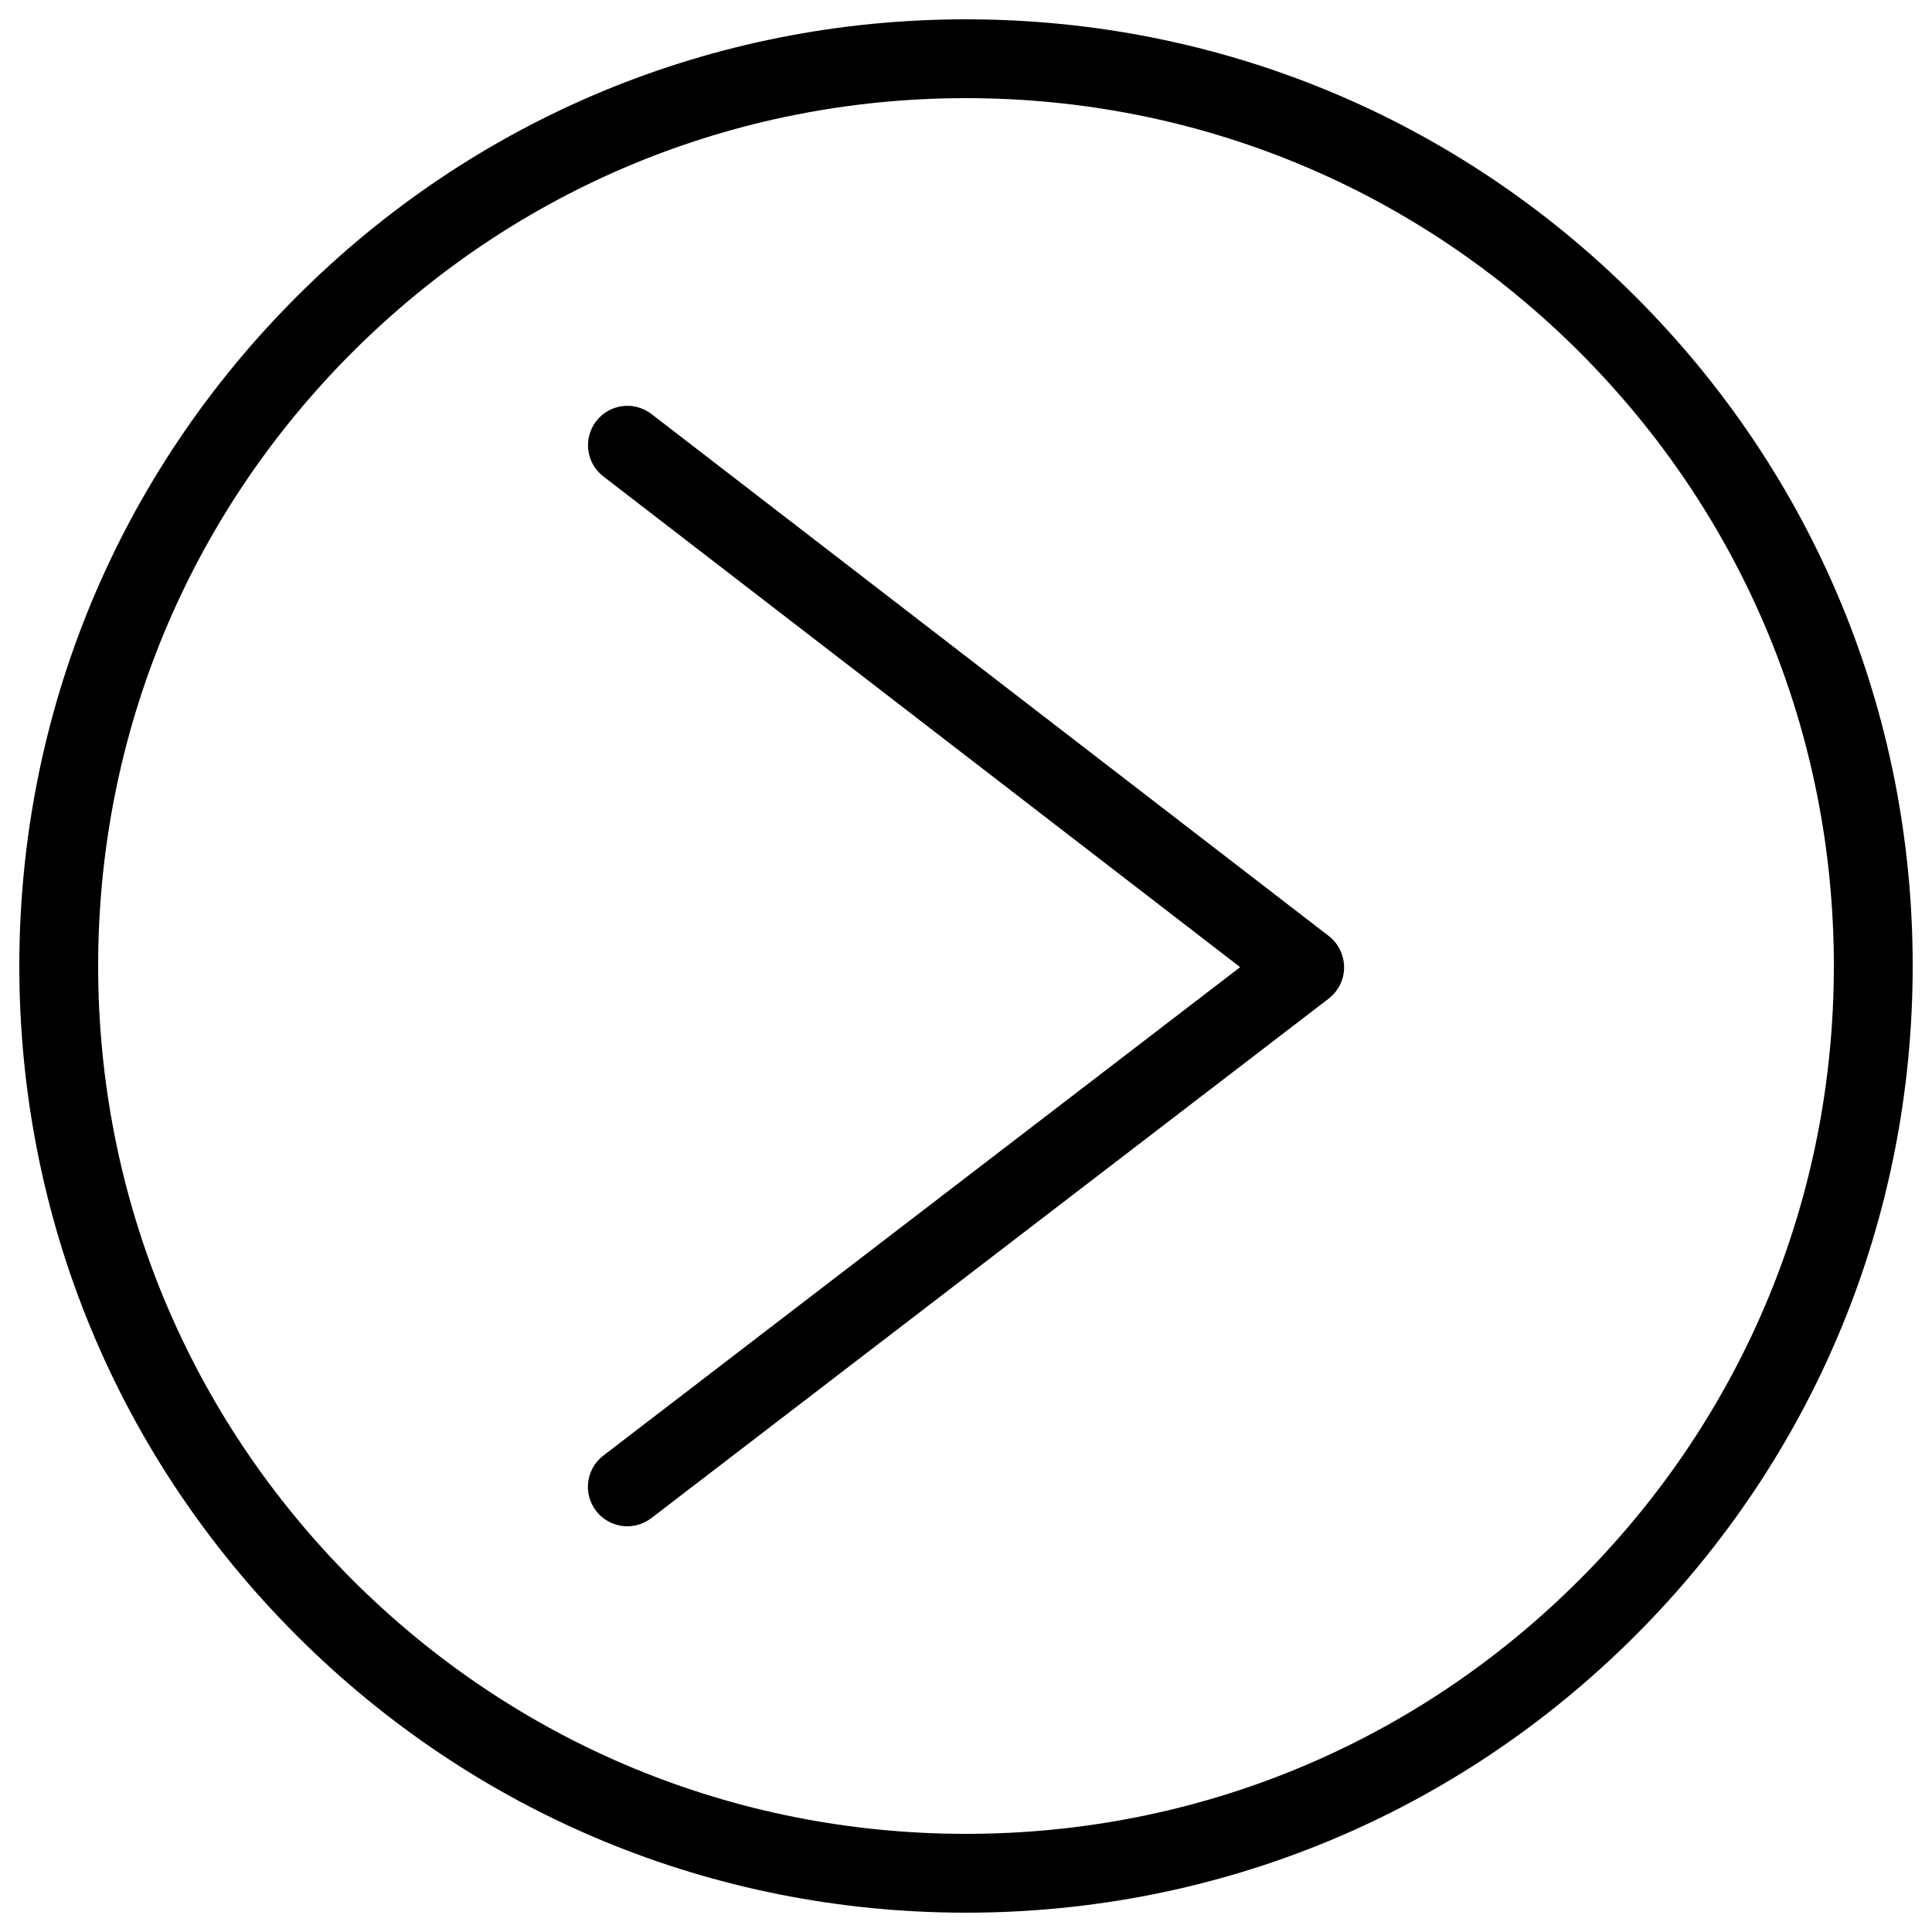 <?xml version="1.0" encoding="utf-8"?>
<!-- Svg Vector Icons : http://www.onlinewebfonts.com/icon -->
<!DOCTYPE svg PUBLIC "-//W3C//DTD SVG 1.1//EN" "http://www.w3.org/Graphics/SVG/1.1/DTD/svg11.dtd">
<svg version="1.1" xmlns="http://www.w3.org/2000/svg" xmlns:xlink="http://www.w3.org/1999/xlink" x="0px" y="0px" viewBox="0 0 1000 1000" enable-background="new 0 0 1000 1000" xml:space="preserve">
<g><path d="M846.5,153.5C754,61,630.9,10,500,10c-130.9,0-254,51-346.5,143.6C61,246.1,10,369.1,10,500c0,130.9,51,254,143.5,346.5C246,939,369.1,990,500,990s254-51,346.5-143.5C939,754,990,630.9,990,500C990.1,369.1,939.1,246,846.5,153.5z M817.6,817.6C732.8,902.5,620,949.2,500,949.2s-232.8-46.7-317.6-131.5C97.6,732.8,50.8,620,50.8,500c0-120,46.7-232.8,131.5-317.6C267.2,97.5,380.1,50.8,500,50.8c120,0,232.8,46.7,317.6,131.5C902.5,267.2,949.2,380,949.2,500C949.2,620,902.4,732.8,817.6,817.6z"/><path d="M337.2,214.3c-9-6.9-21.8-5.2-28.6,3.7c-6.9,8.9-5.2,21.8,3.7,28.6l329.6,254L312.3,753.4c-9,6.9-10.6,19.7-3.8,28.6c4,5.2,10.1,8,16.2,8c4.3,0,8.7-1.4,12.4-4.2l350.6-268.9c5-3.9,8-9.8,8-16.2c0-6.3-2.9-12.3-7.9-16.2L337.2,214.3z"/></g>
</svg>